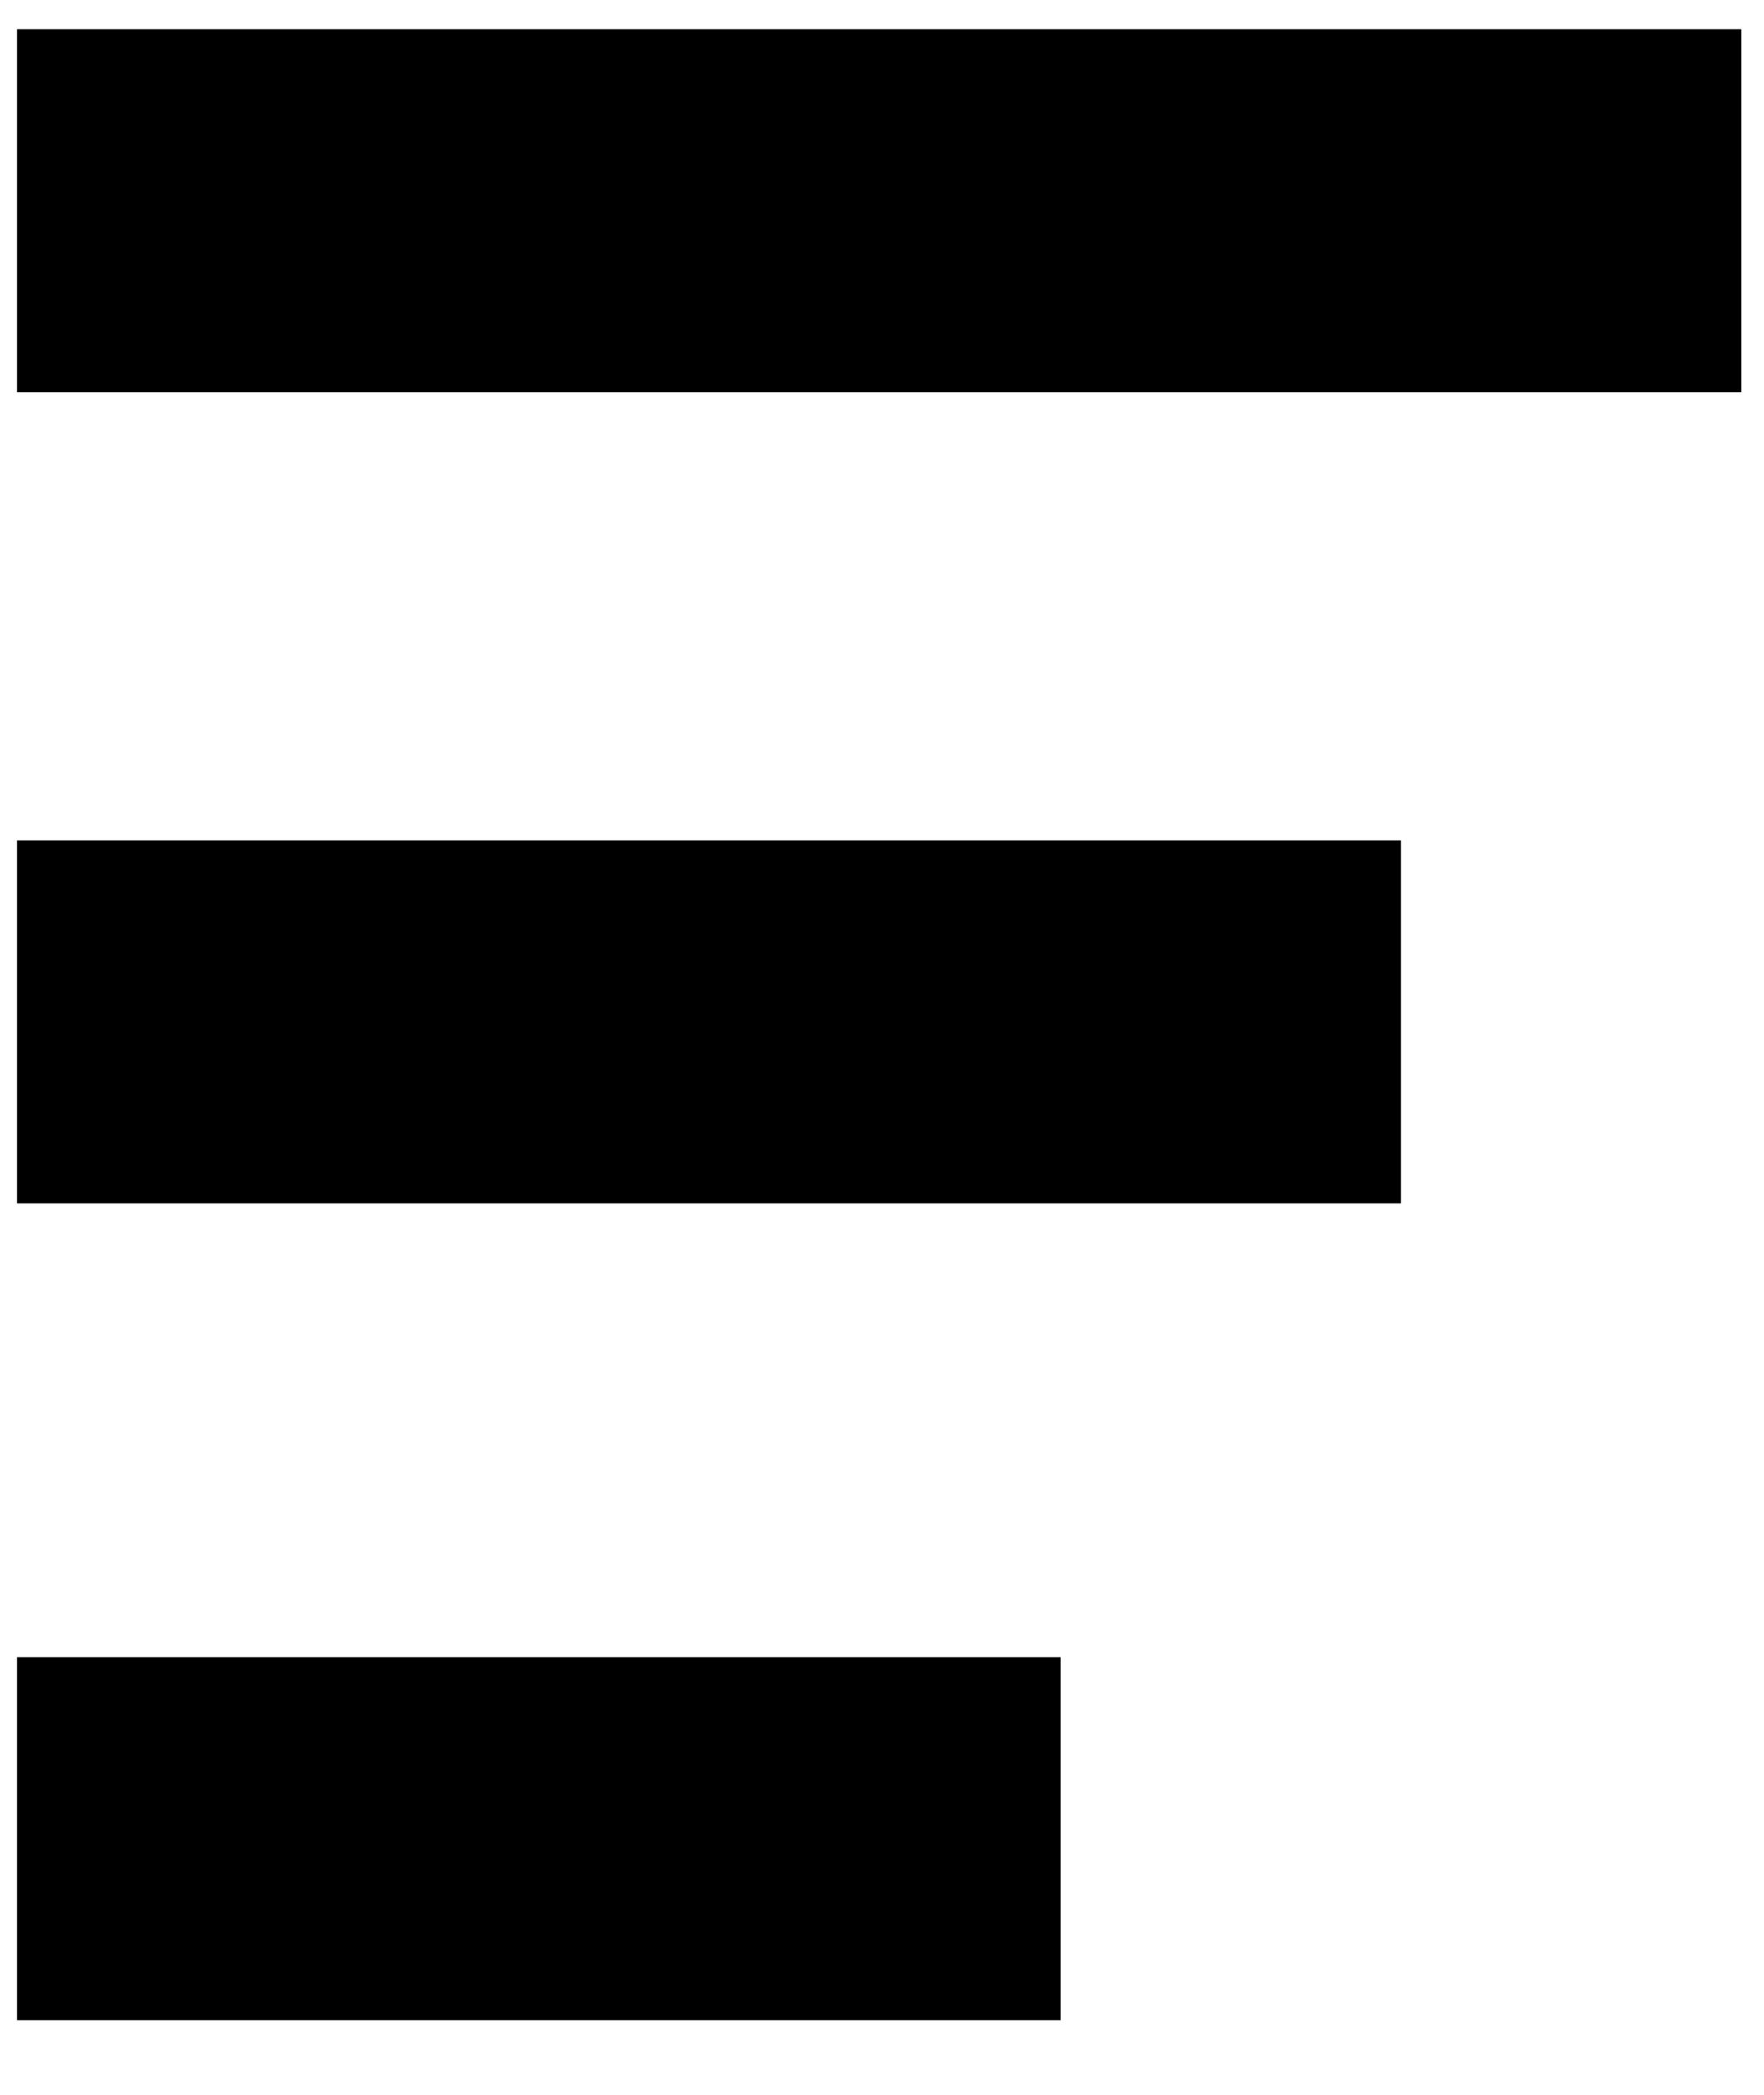 <svg xmlns="http://www.w3.org/2000/svg" width="16" height="19" viewBox="0 0 31.1 36.5">
    <g>
        <rect x="0.3" y="0.3" width="30.4" height="6.4"/>
        <rect x="0.3" y="14.6" width="24.4" height="6.4"/>
        <rect x="0.3" y="29" width="18.4" height="6.4"/>
    </g>
</svg>
